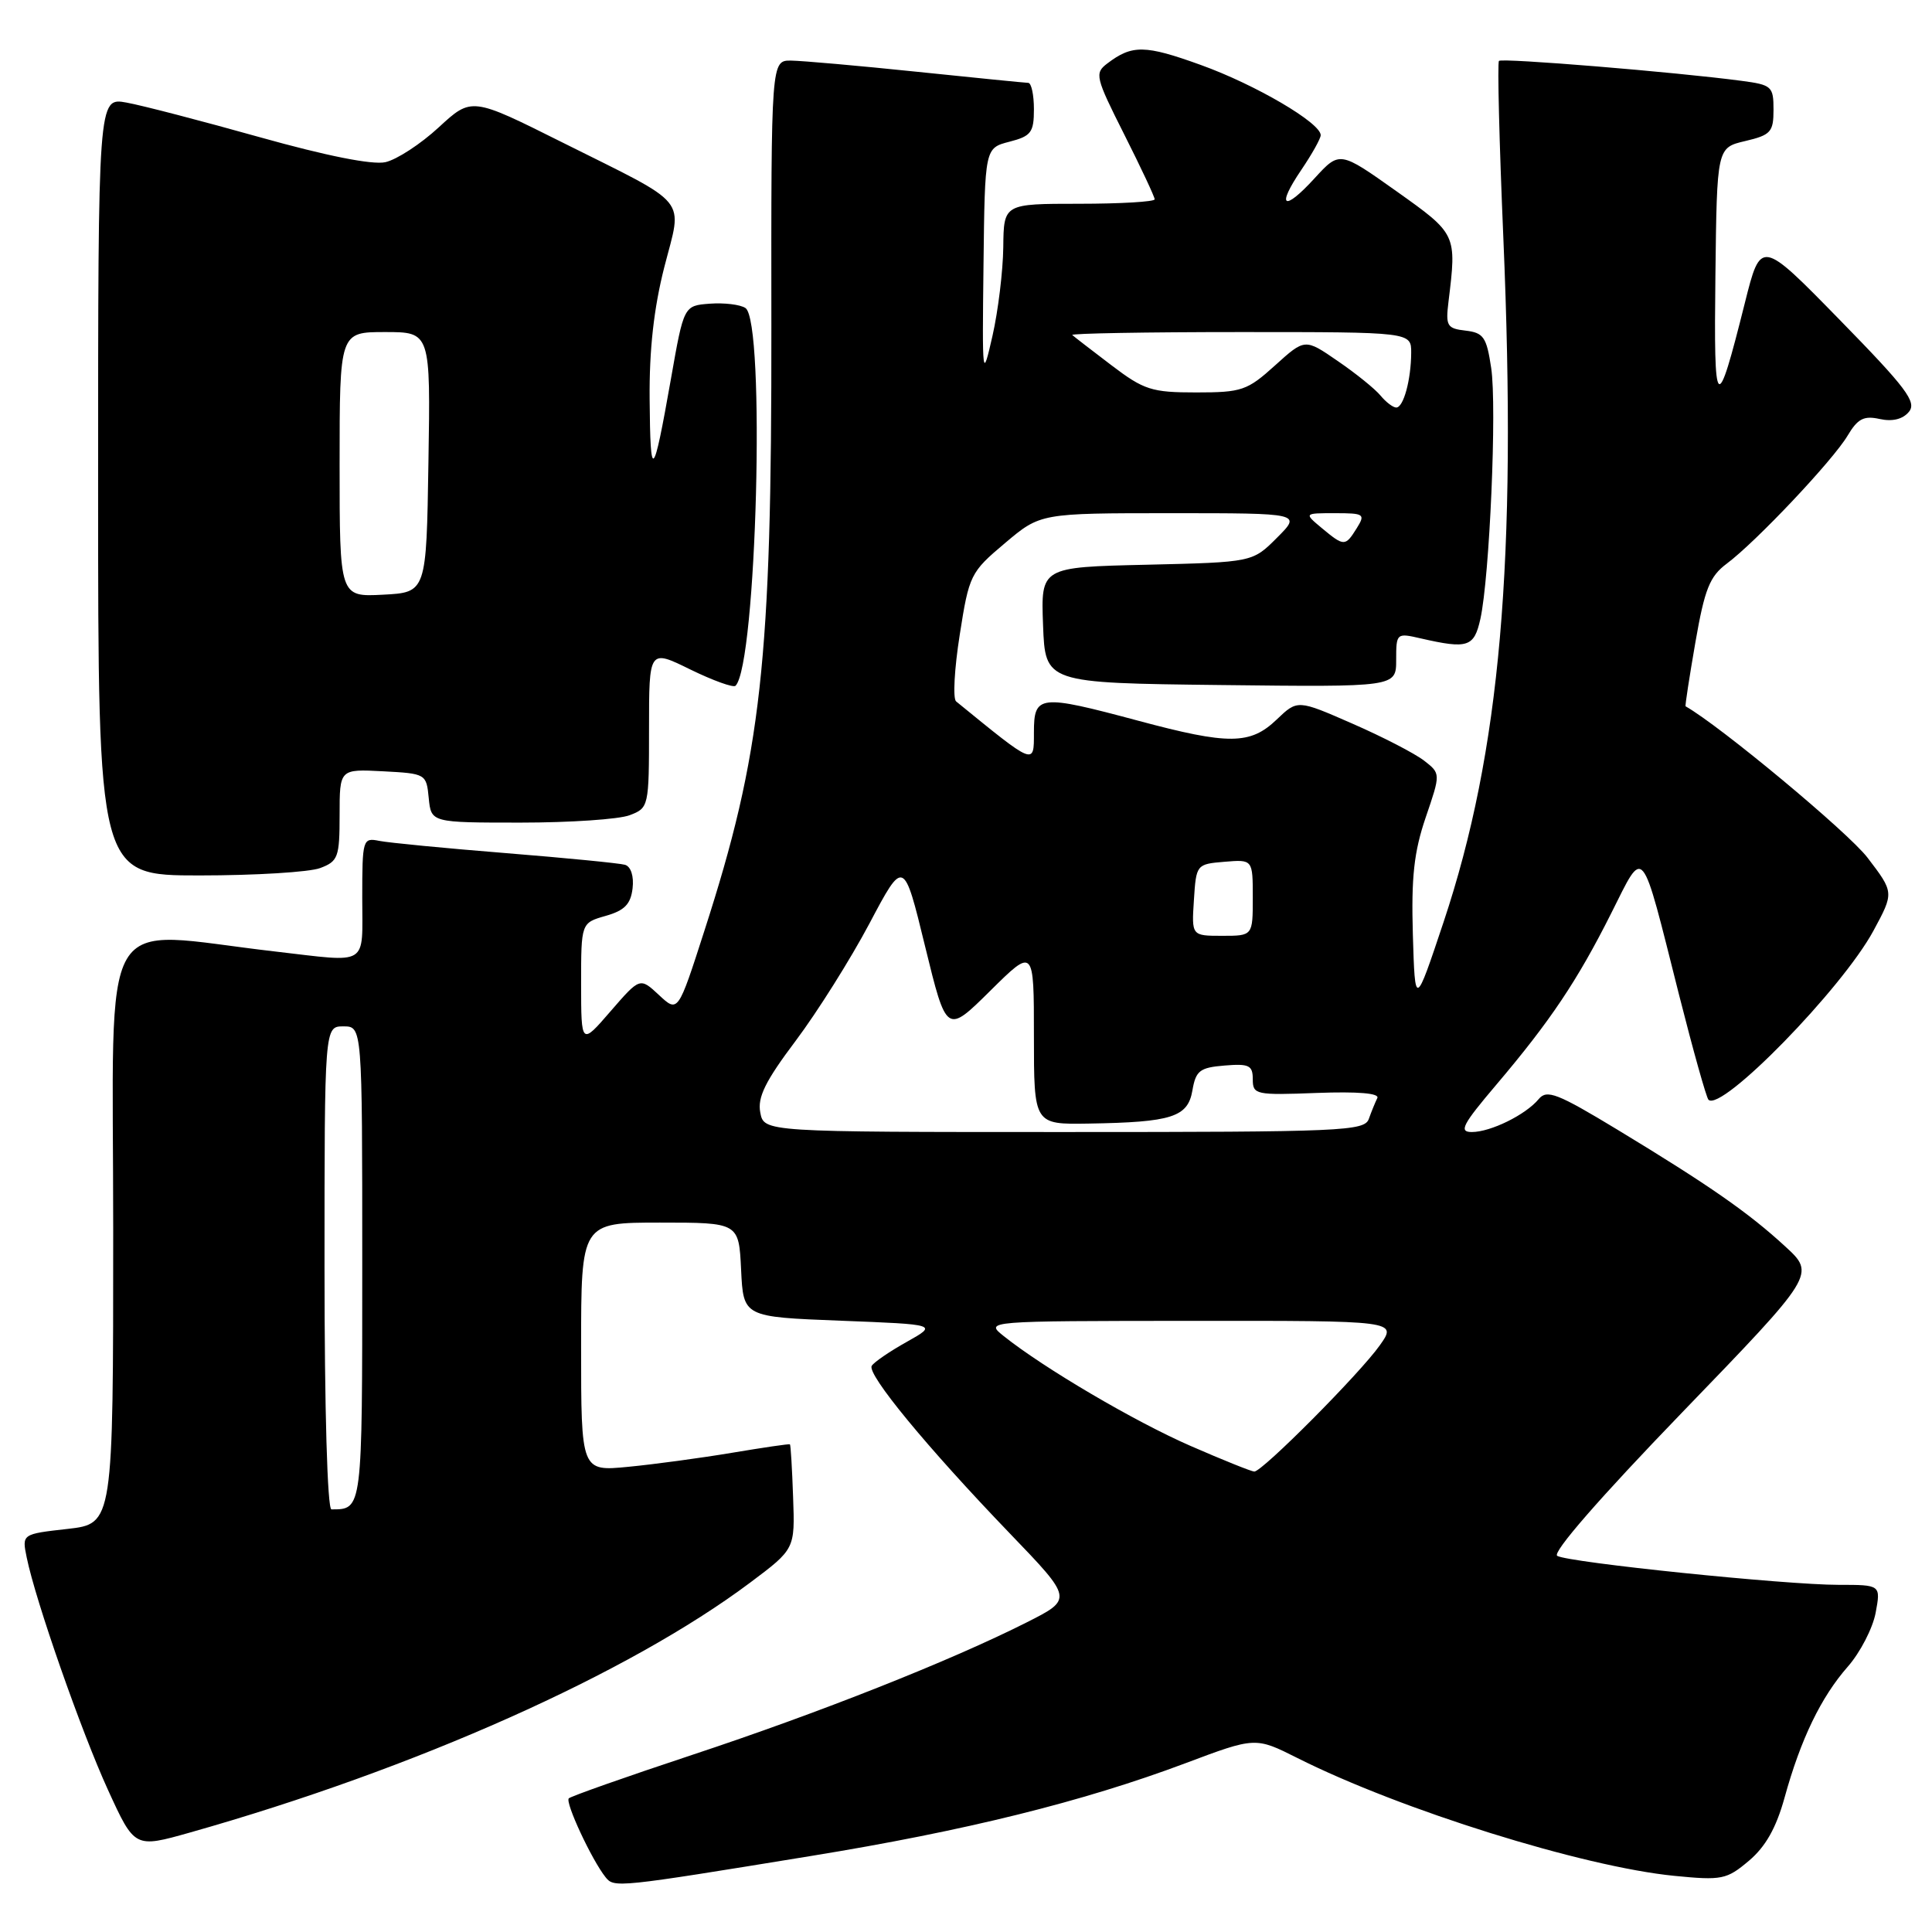 <?xml version="1.0" encoding="UTF-8" standalone="no"?>
<!DOCTYPE svg PUBLIC "-//W3C//DTD SVG 1.1//EN" "http://www.w3.org/Graphics/SVG/1.1/DTD/svg11.dtd" >
<svg xmlns="http://www.w3.org/2000/svg" xmlns:xlink="http://www.w3.org/1999/xlink" version="1.1" viewBox="0 0 256 256">
 <g >
 <path fill="currentColor"
d=" M 107.50 245.92 C 127.90 242.60 143.47 238.74 157.04 233.65 C 166.35 230.15 166.35 230.15 171.92 232.95 C 185.59 239.82 209.72 247.36 221.86 248.56 C 228.16 249.18 228.79 249.05 231.73 246.57 C 233.94 244.71 235.35 242.22 236.46 238.21 C 238.60 230.45 241.29 224.88 244.85 220.83 C 246.49 218.96 248.14 215.76 248.53 213.72 C 249.22 210.00 249.22 210.00 243.62 210.00 C 236.58 210.00 207.90 207.05 206.34 206.16 C 205.63 205.75 212.01 198.43 222.87 187.18 C 240.57 168.85 240.57 168.85 236.53 165.14 C 231.68 160.68 226.50 157.07 214.32 149.69 C 206.36 144.87 204.97 144.33 203.89 145.63 C 202.17 147.71 197.52 150.00 195.02 150.00 C 193.27 150.00 193.77 149.03 198.27 143.73 C 205.42 135.30 209.01 129.94 213.50 121.00 C 217.94 112.18 217.35 111.47 222.49 131.85 C 224.35 139.19 226.10 145.43 226.38 145.72 C 228.08 147.41 244.08 131.02 248.24 123.33 C 250.98 118.26 250.98 118.26 247.45 113.64 C 244.91 110.31 227.94 96.19 223.35 93.59 C 223.26 93.54 223.85 89.72 224.65 85.10 C 225.88 78.04 226.54 76.38 228.80 74.69 C 232.70 71.78 242.89 60.98 244.82 57.72 C 246.15 55.48 246.97 55.05 249.07 55.52 C 250.76 55.89 252.13 55.55 252.94 54.57 C 254.01 53.28 252.61 51.42 243.76 42.37 C 233.32 31.69 233.32 31.69 231.20 40.15 C 227.43 55.19 227.08 54.87 227.30 36.54 C 227.50 19.57 227.50 19.57 231.25 18.69 C 234.64 17.89 235.00 17.49 235.00 14.54 C 235.00 11.45 234.77 11.24 230.75 10.71 C 221.95 9.54 199.01 7.66 198.62 8.07 C 198.40 8.31 198.66 18.85 199.20 31.50 C 201.02 74.35 198.81 99.60 191.28 122.18 C 187.50 133.50 187.50 133.50 187.21 123.82 C 186.99 116.23 187.36 112.88 188.91 108.32 C 190.90 102.50 190.90 102.50 188.70 100.79 C 187.49 99.85 183.22 97.64 179.21 95.89 C 171.93 92.70 171.93 92.70 169.16 95.35 C 165.67 98.69 162.82 98.72 150.82 95.50 C 137.68 91.98 137.00 92.06 137.00 97.07 C 137.00 101.42 137.18 101.49 126.69 92.94 C 126.24 92.58 126.46 88.60 127.17 84.11 C 128.41 76.17 128.59 75.82 133.16 71.97 C 137.86 68.00 137.86 68.00 155.16 68.00 C 172.46 68.00 172.46 68.00 169.21 71.25 C 165.97 74.50 165.97 74.50 151.94 74.83 C 137.92 75.15 137.92 75.15 138.21 82.83 C 138.50 90.50 138.50 90.50 161.75 90.77 C 185.00 91.04 185.00 91.04 185.00 87.44 C 185.00 83.89 185.05 83.85 188.25 84.59 C 194.50 86.02 195.33 85.75 196.16 82.00 C 197.38 76.47 198.36 53.88 197.59 48.76 C 196.98 44.67 196.58 44.09 194.20 43.81 C 191.74 43.53 191.54 43.19 191.93 40.00 C 193.03 31.00 193.04 31.03 185.01 25.32 C 177.51 20.00 177.51 20.00 174.20 23.61 C 170.07 28.13 169.06 27.47 172.45 22.48 C 173.85 20.41 175.00 18.36 175.00 17.91 C 175.00 16.28 166.32 11.20 159.12 8.61 C 151.70 5.93 150.01 5.91 146.71 8.42 C 145.02 9.70 145.15 10.24 148.96 17.80 C 151.18 22.21 153.00 26.08 153.00 26.41 C 153.00 26.73 148.50 27.00 143.00 27.00 C 133.00 27.00 133.00 27.00 132.94 32.75 C 132.90 35.91 132.26 41.20 131.51 44.50 C 130.17 50.38 130.14 50.18 130.32 35.06 C 130.50 19.62 130.50 19.62 133.75 18.78 C 136.63 18.04 137.00 17.55 137.00 14.47 C 137.00 12.56 136.66 10.99 136.25 10.98 C 135.84 10.97 129.20 10.31 121.50 9.51 C 113.80 8.71 106.30 8.05 104.84 8.03 C 102.18 8.00 102.18 8.00 102.21 43.25 C 102.26 87.73 100.92 99.84 93.33 123.35 C 89.84 134.20 89.84 134.20 87.32 131.85 C 84.80 129.50 84.80 129.50 80.90 134.00 C 77.01 138.50 77.01 138.50 77.00 130.39 C 77.00 122.29 77.00 122.29 80.25 121.36 C 82.76 120.65 83.57 119.81 83.82 117.71 C 84.01 116.10 83.60 114.83 82.82 114.59 C 82.09 114.38 74.97 113.68 67.00 113.04 C 59.02 112.40 51.49 111.67 50.25 111.42 C 48.07 110.98 48.00 111.20 48.00 118.98 C 48.00 128.17 49.03 127.53 36.47 126.08 C 12.62 123.34 15.00 119.25 15.00 162.92 C 15.00 201.90 15.00 201.90 8.95 202.59 C 2.90 203.27 2.90 203.27 3.54 206.38 C 4.72 212.15 10.77 229.44 14.32 237.20 C 17.84 244.89 17.84 244.89 25.17 242.82 C 55.03 234.38 83.31 221.76 99.42 209.69 C 105.34 205.25 105.34 205.25 105.09 198.38 C 104.96 194.60 104.77 191.45 104.67 191.38 C 104.58 191.30 101.12 191.81 97.00 192.50 C 92.88 193.19 86.69 194.03 83.25 194.36 C 77.00 194.97 77.00 194.97 77.00 178.48 C 77.00 162.00 77.00 162.00 87.45 162.00 C 97.90 162.00 97.90 162.00 98.20 168.25 C 98.50 174.50 98.50 174.50 111.38 175.00 C 124.25 175.50 124.25 175.50 120.16 177.80 C 117.90 179.06 115.81 180.49 115.51 180.98 C 114.84 182.07 122.80 191.74 133.81 203.19 C 142.17 211.88 142.17 211.88 136.03 214.98 C 125.99 220.05 108.53 226.97 91.69 232.54 C 83.00 235.42 75.66 238.01 75.37 238.29 C 74.85 238.81 78.42 246.47 80.24 248.74 C 81.37 250.16 81.70 250.13 107.50 245.92 Z  M 42.43 115.02 C 44.80 114.13 45.00 113.58 45.00 107.97 C 45.00 101.90 45.00 101.90 50.75 102.20 C 56.43 102.50 56.50 102.54 56.81 105.75 C 57.13 109.00 57.13 109.00 69.00 109.00 C 75.53 109.00 82.02 108.56 83.43 108.02 C 85.96 107.06 86.00 106.90 86.00 96.54 C 86.00 86.02 86.00 86.02 91.47 88.71 C 94.48 90.18 97.18 91.15 97.46 90.87 C 100.26 88.07 101.45 42.56 98.77 40.81 C 98.07 40.35 95.95 40.10 94.05 40.24 C 90.61 40.50 90.61 40.50 88.90 50.22 C 86.54 63.60 86.17 63.95 86.08 52.91 C 86.02 46.33 86.64 40.84 88.02 35.41 C 90.44 25.97 91.62 27.42 74.49 18.86 C 62.49 12.86 62.49 12.86 58.14 16.87 C 55.75 19.08 52.56 21.16 51.06 21.49 C 49.33 21.87 43.23 20.65 34.42 18.18 C 26.76 16.03 18.81 13.96 16.75 13.59 C 13.00 12.91 13.00 12.91 13.00 64.45 C 13.00 116.00 13.00 116.00 26.43 116.00 C 33.82 116.00 41.02 115.56 42.43 115.02 Z  M 43.00 168.00 C 43.00 136.00 43.00 136.00 45.50 136.00 C 48.00 136.00 48.00 136.00 48.00 167.39 C 48.00 200.23 48.03 200.00 43.92 200.00 C 43.38 200.00 43.00 186.77 43.00 168.00 Z  M 157.75 191.59 C 150.35 188.36 138.32 181.29 133.00 177.04 C 130.50 175.04 130.50 175.04 157.82 175.02 C 185.14 175.00 185.14 175.00 182.84 178.25 C 180.21 181.98 167.25 195.01 166.20 194.99 C 165.82 194.98 162.01 193.45 157.75 191.59 Z  M 100.74 147.41 C 100.35 145.40 101.42 143.24 105.44 137.90 C 108.30 134.09 112.69 127.11 115.20 122.38 C 119.75 113.78 119.75 113.78 122.58 125.40 C 125.42 137.02 125.42 137.02 131.21 131.29 C 137.00 125.56 137.00 125.56 137.00 137.28 C 137.00 149.00 137.00 149.00 144.25 148.88 C 155.28 148.70 157.39 148.03 158.00 144.49 C 158.45 141.87 158.97 141.46 162.25 141.19 C 165.51 140.92 166.00 141.16 166.00 143.01 C 166.00 145.05 166.39 145.13 174.50 144.82 C 179.94 144.62 182.82 144.86 182.50 145.50 C 182.23 146.05 181.72 147.29 181.38 148.25 C 180.81 149.88 177.97 150.00 141.00 150.00 C 101.23 150.00 101.23 150.00 100.74 147.41 Z  M 158.20 119.25 C 158.50 114.55 158.54 114.50 162.25 114.19 C 166.00 113.88 166.00 113.88 166.00 118.94 C 166.00 124.00 166.00 124.00 161.95 124.00 C 157.89 124.00 157.89 124.00 158.20 119.25 Z  M 175.14 69.97 C 172.78 68.00 172.78 68.00 176.90 68.00 C 180.77 68.00 180.94 68.12 179.77 70.00 C 178.25 72.43 178.10 72.43 175.14 69.97 Z  M 182.93 52.42 C 182.21 51.54 179.66 49.48 177.26 47.84 C 172.91 44.84 172.91 44.84 168.95 48.42 C 165.27 51.75 164.54 52.00 158.51 52.00 C 152.60 52.00 151.59 51.68 147.26 48.39 C 144.64 46.40 142.31 44.60 142.08 44.39 C 141.85 44.18 151.87 44.00 164.33 44.00 C 187.00 44.00 187.00 44.00 186.99 46.75 C 186.97 50.34 185.97 54.00 185.01 54.00 C 184.59 54.00 183.65 53.29 182.93 52.42 Z  M 45.00 61.55 C 45.00 44.00 45.00 44.00 51.02 44.00 C 57.05 44.00 57.05 44.00 56.77 61.25 C 56.50 78.50 56.50 78.50 50.75 78.80 C 45.00 79.10 45.00 79.10 45.00 61.55 Z "/>
</g>
</svg>